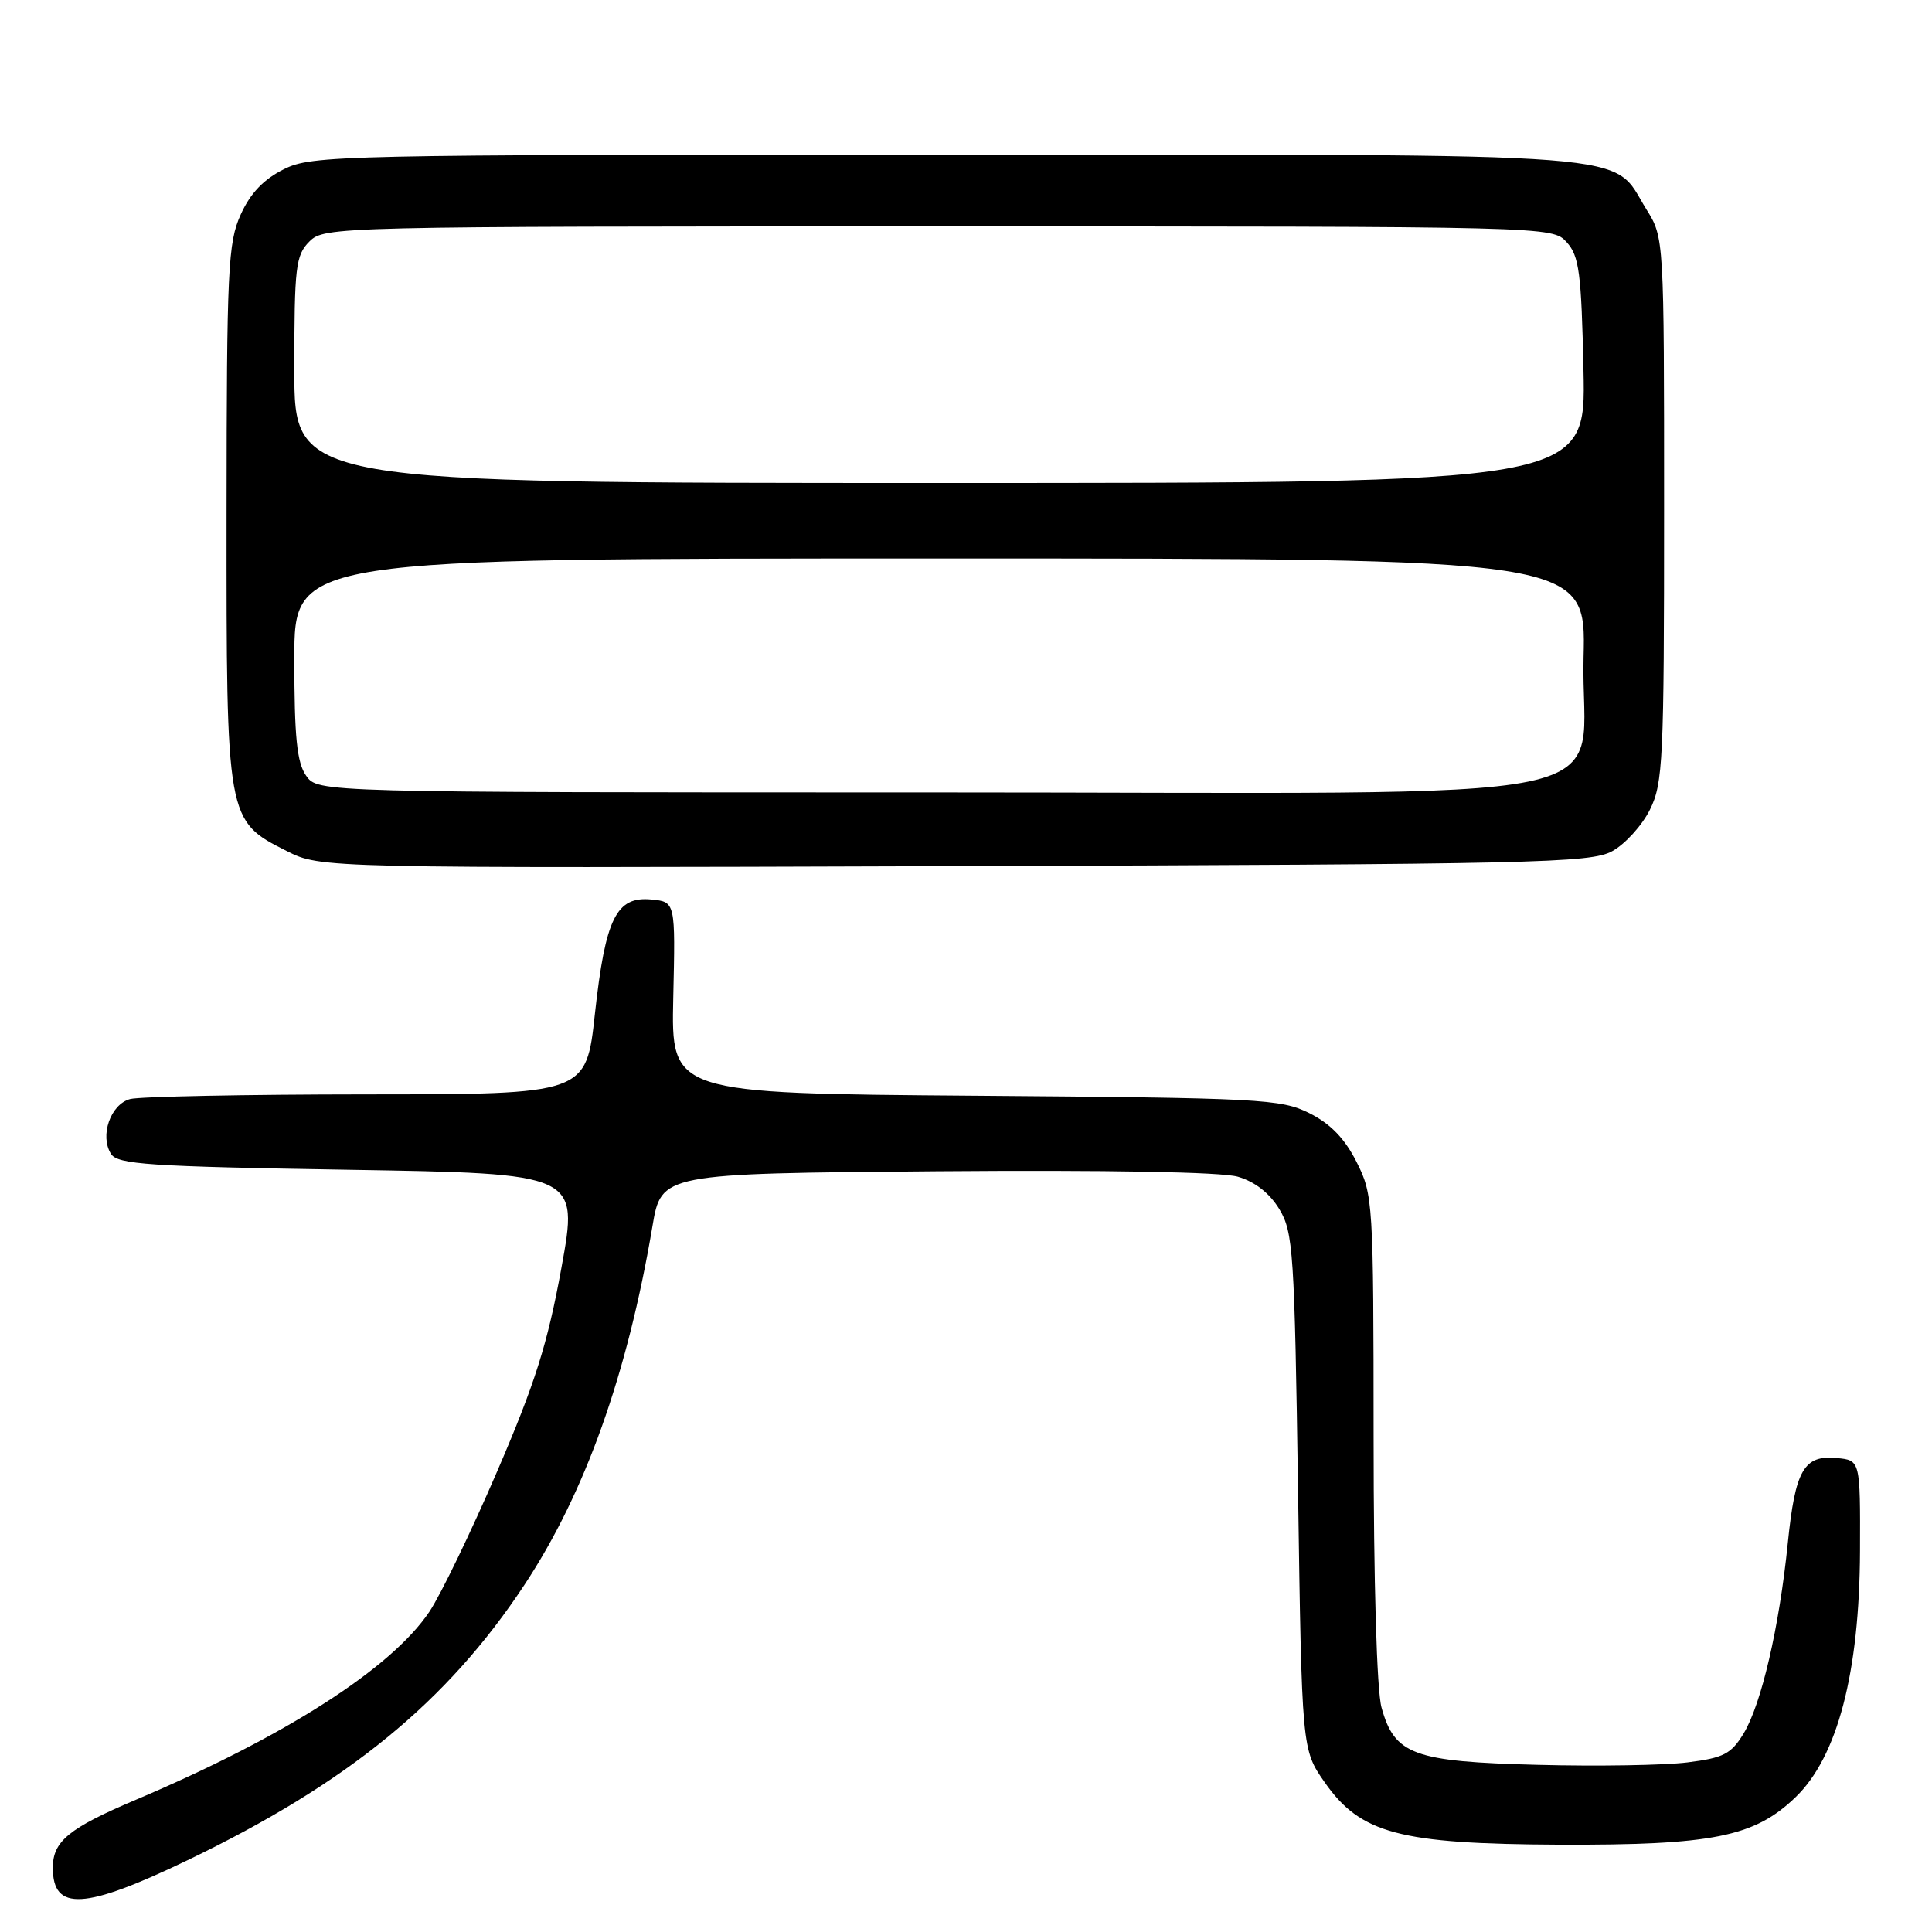 <?xml version="1.0" encoding="UTF-8" standalone="no"?>
<!DOCTYPE svg PUBLIC "-//W3C//DTD SVG 1.1//EN" "http://www.w3.org/Graphics/SVG/1.1/DTD/svg11.dtd" >
<svg xmlns="http://www.w3.org/2000/svg" xmlns:xlink="http://www.w3.org/1999/xlink" version="1.1" viewBox="0 0 256 256">
 <g >
 <path fill="currentColor"
d=" M 24.87 246.48 C 46.07 236.28 59.26 225.50 69.49 210.00 C 77.53 197.82 83.12 182.16 86.45 162.50 C 87.63 155.50 87.63 155.50 124.07 155.20 C 146.71 155.02 161.83 155.29 164.02 155.92 C 166.29 156.58 168.23 158.10 169.52 160.22 C 171.36 163.27 171.53 165.87 172.00 197.67 C 172.50 231.83 172.50 231.83 175.53 236.17 C 180.28 242.96 185.42 244.33 206.50 244.43 C 226.93 244.51 232.46 243.41 237.93 238.13 C 243.48 232.78 246.40 221.61 246.46 205.50 C 246.50 193.50 246.50 193.50 243.41 193.20 C 239.02 192.77 237.88 194.75 236.89 204.49 C 235.76 215.64 233.39 225.82 231.03 229.71 C 229.38 232.42 228.38 232.93 223.59 233.53 C 220.54 233.91 211.60 234.06 203.72 233.85 C 187.28 233.43 184.79 232.51 183.06 226.26 C 182.43 224.01 182.01 209.64 182.01 190.46 C 182.00 159.23 181.94 158.31 179.75 153.96 C 178.18 150.85 176.29 148.90 173.50 147.50 C 169.73 145.62 167.15 145.48 129.21 145.19 C 88.93 144.88 88.93 144.88 89.21 132.19 C 89.50 119.50 89.50 119.50 86.31 119.19 C 81.66 118.74 80.22 121.67 78.83 134.32 C 77.67 145.00 77.67 145.00 48.58 145.01 C 32.59 145.02 18.48 145.30 17.24 145.63 C 14.64 146.33 13.19 150.50 14.71 152.90 C 15.58 154.29 19.74 154.57 46.19 155.00 C 76.67 155.50 76.67 155.50 74.39 168.00 C 72.55 178.08 70.90 183.31 65.86 195.00 C 62.43 202.97 58.39 211.33 56.89 213.57 C 51.83 221.09 37.78 230.10 18.00 238.48 C 9.11 242.25 7.00 243.98 7.00 247.49 C 7.00 253.30 11.19 253.06 24.87 246.48 Z  M 213.62 112.79 C 215.33 111.86 217.58 109.38 218.62 107.29 C 220.36 103.79 220.50 100.76 220.50 67.50 C 220.50 31.50 220.50 31.50 218.15 27.73 C 213.36 20.02 219.54 20.50 125.50 20.50 C 44.61 20.50 41.36 20.57 37.62 22.42 C 34.93 23.76 33.18 25.59 31.90 28.42 C 30.21 32.14 30.04 35.61 30.02 68.00 C 30.00 108.72 30.00 108.74 38.00 112.77 C 42.50 115.04 42.50 115.04 126.50 114.77 C 203.48 114.52 210.76 114.36 213.62 112.79 Z  M 40.56 102.78 C 39.34 101.04 39.00 97.68 39.00 87.28 C 39.00 74.00 39.00 74.00 124.58 74.00 C 210.16 74.00 210.16 74.00 209.83 87.09 C 209.32 107.15 219.76 105.00 123.00 105.00 C 42.11 105.00 42.11 105.00 40.56 102.78 Z  M 39.00 49.00 C 39.00 35.33 39.18 33.82 41.00 32.00 C 42.97 30.03 44.33 30.00 124.35 30.00 C 205.69 30.00 205.69 30.00 207.60 32.10 C 209.25 33.93 209.54 36.13 209.82 49.10 C 210.14 64.00 210.14 64.00 124.57 64.00 C 39.00 64.00 39.00 64.00 39.00 49.00 Z "/>
</g>
</svg>